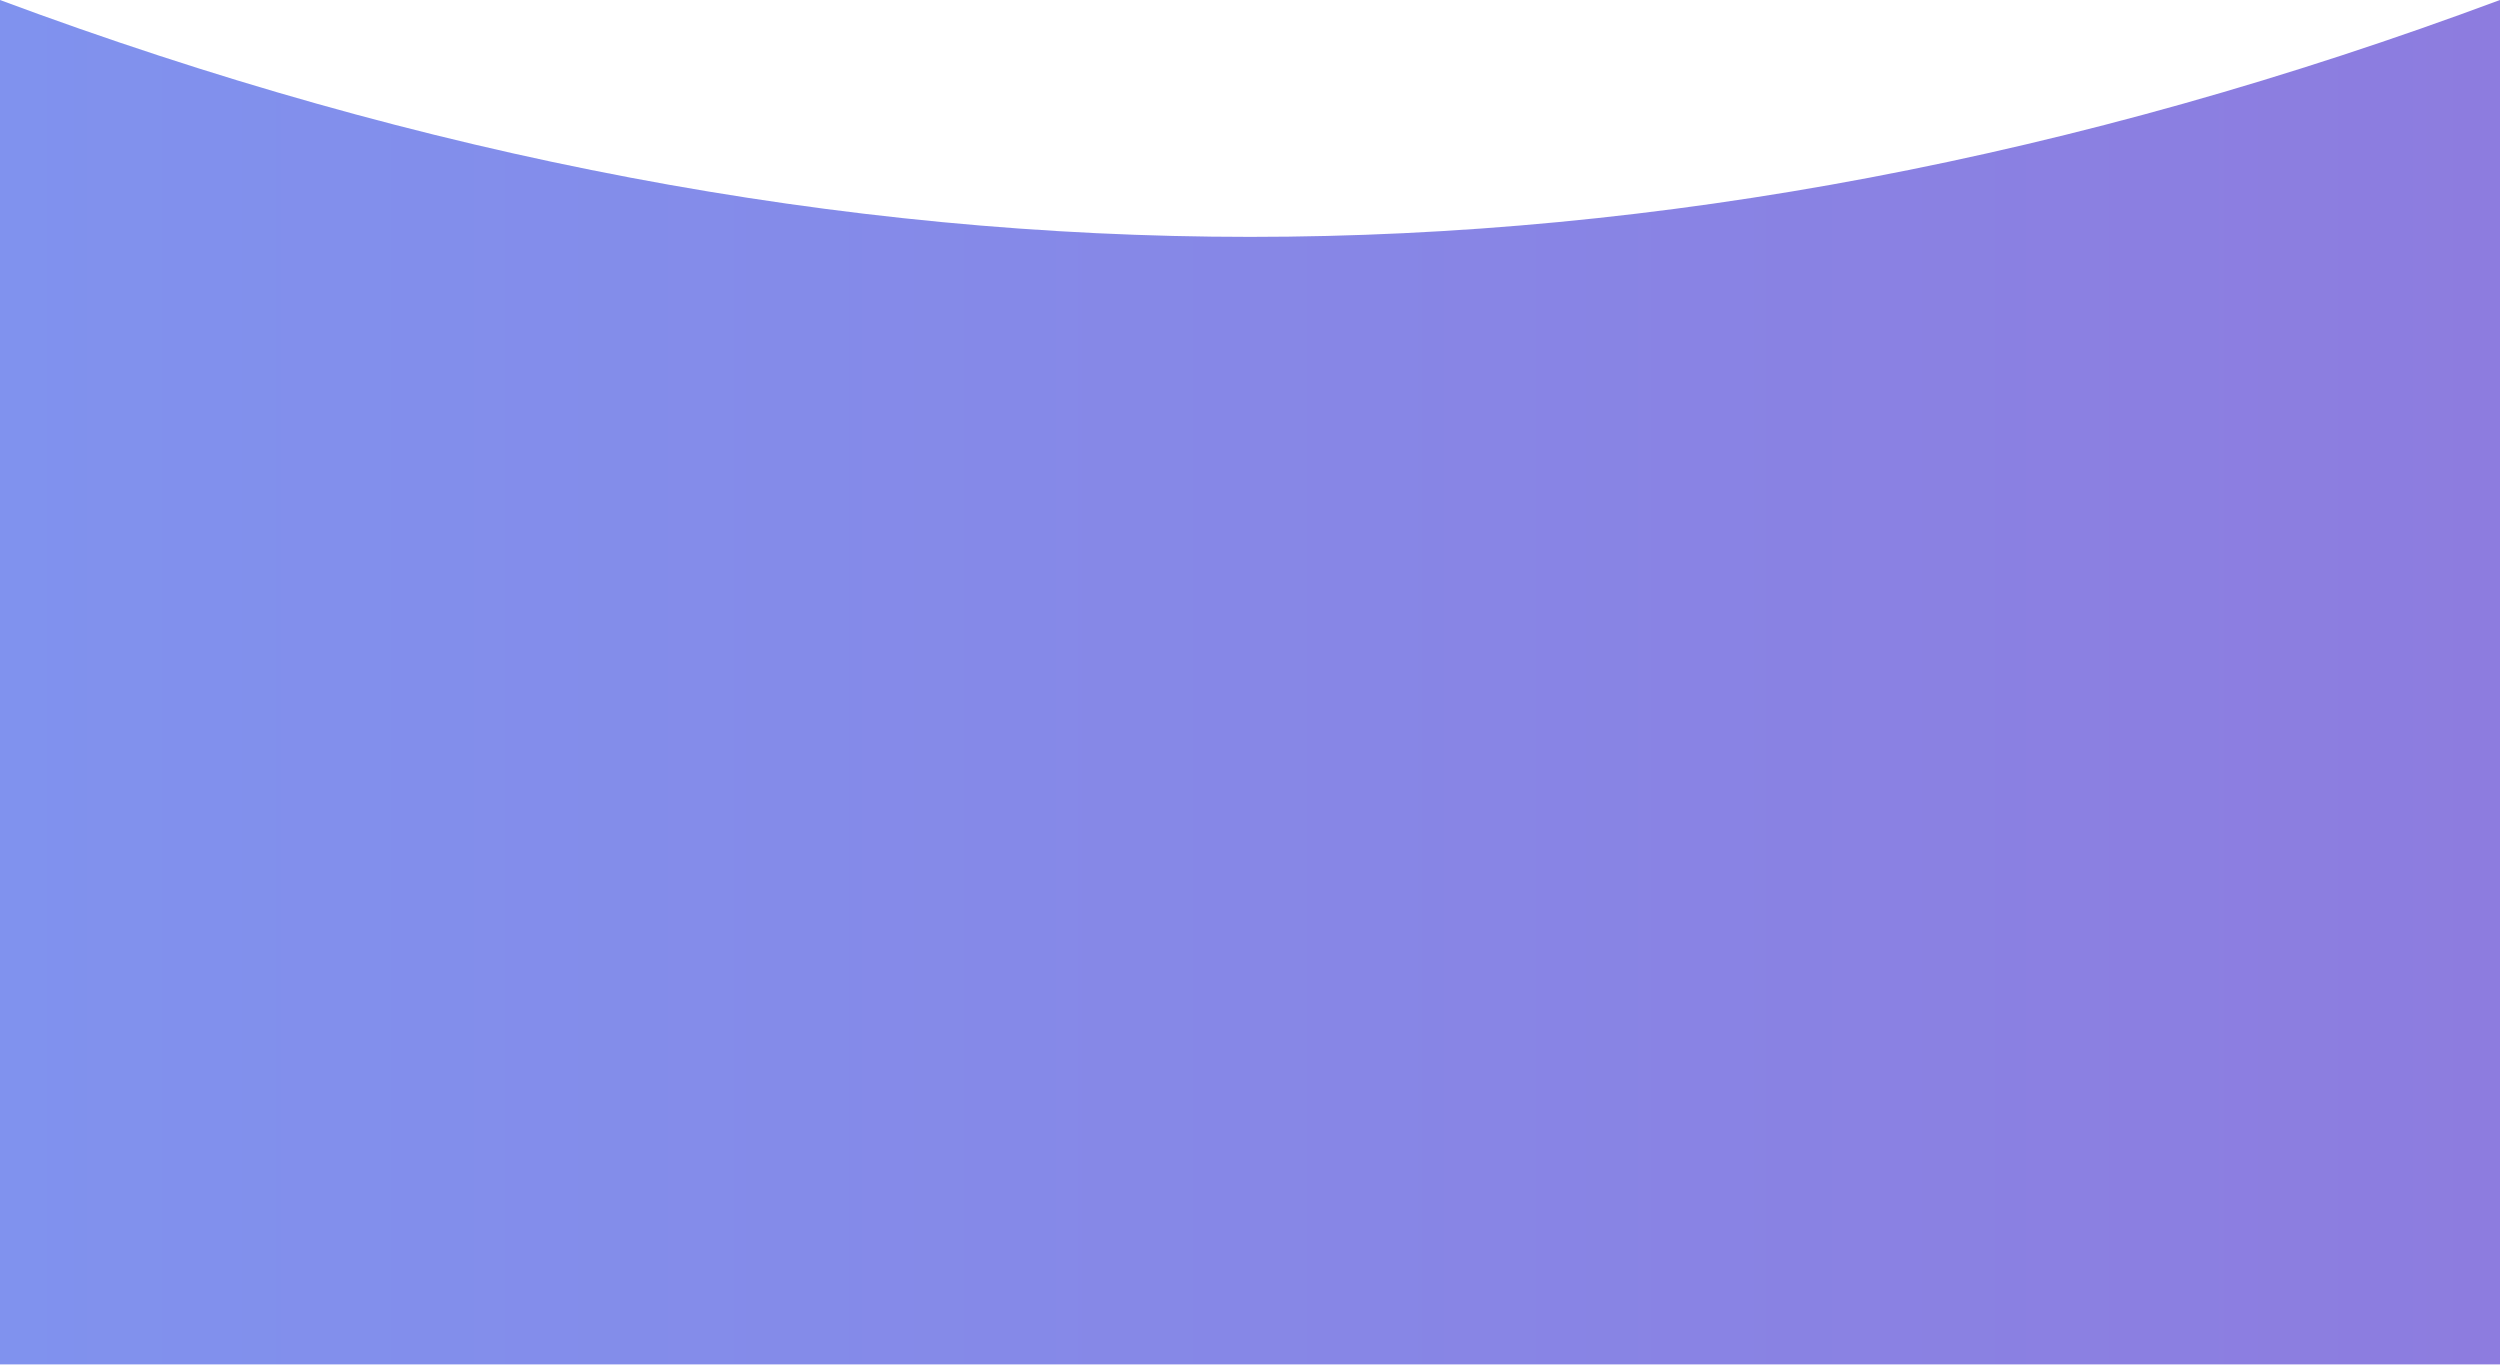 <svg preserveAspectRatio="none" width="2000" height="1092" xmlns="http://www.w3.org/2000/svg"><defs><linearGradient x1="0%" y1="43.453%" y2="43.453%" id="a"><stop stop-color="#8092EE" offset="0%"/><stop stop-color="#8D7CDF" offset="100%"/></linearGradient></defs><path d="M0 0h2000v1091.5C1660.88 965.167 1327.546 902 1000 902c-327.546 0-660.88 63.167-1000 189.5V0z" fill="url(#a)" fill-rule="nonzero" transform="matrix(1 0 0 -1 0 1091.5)"/></svg>